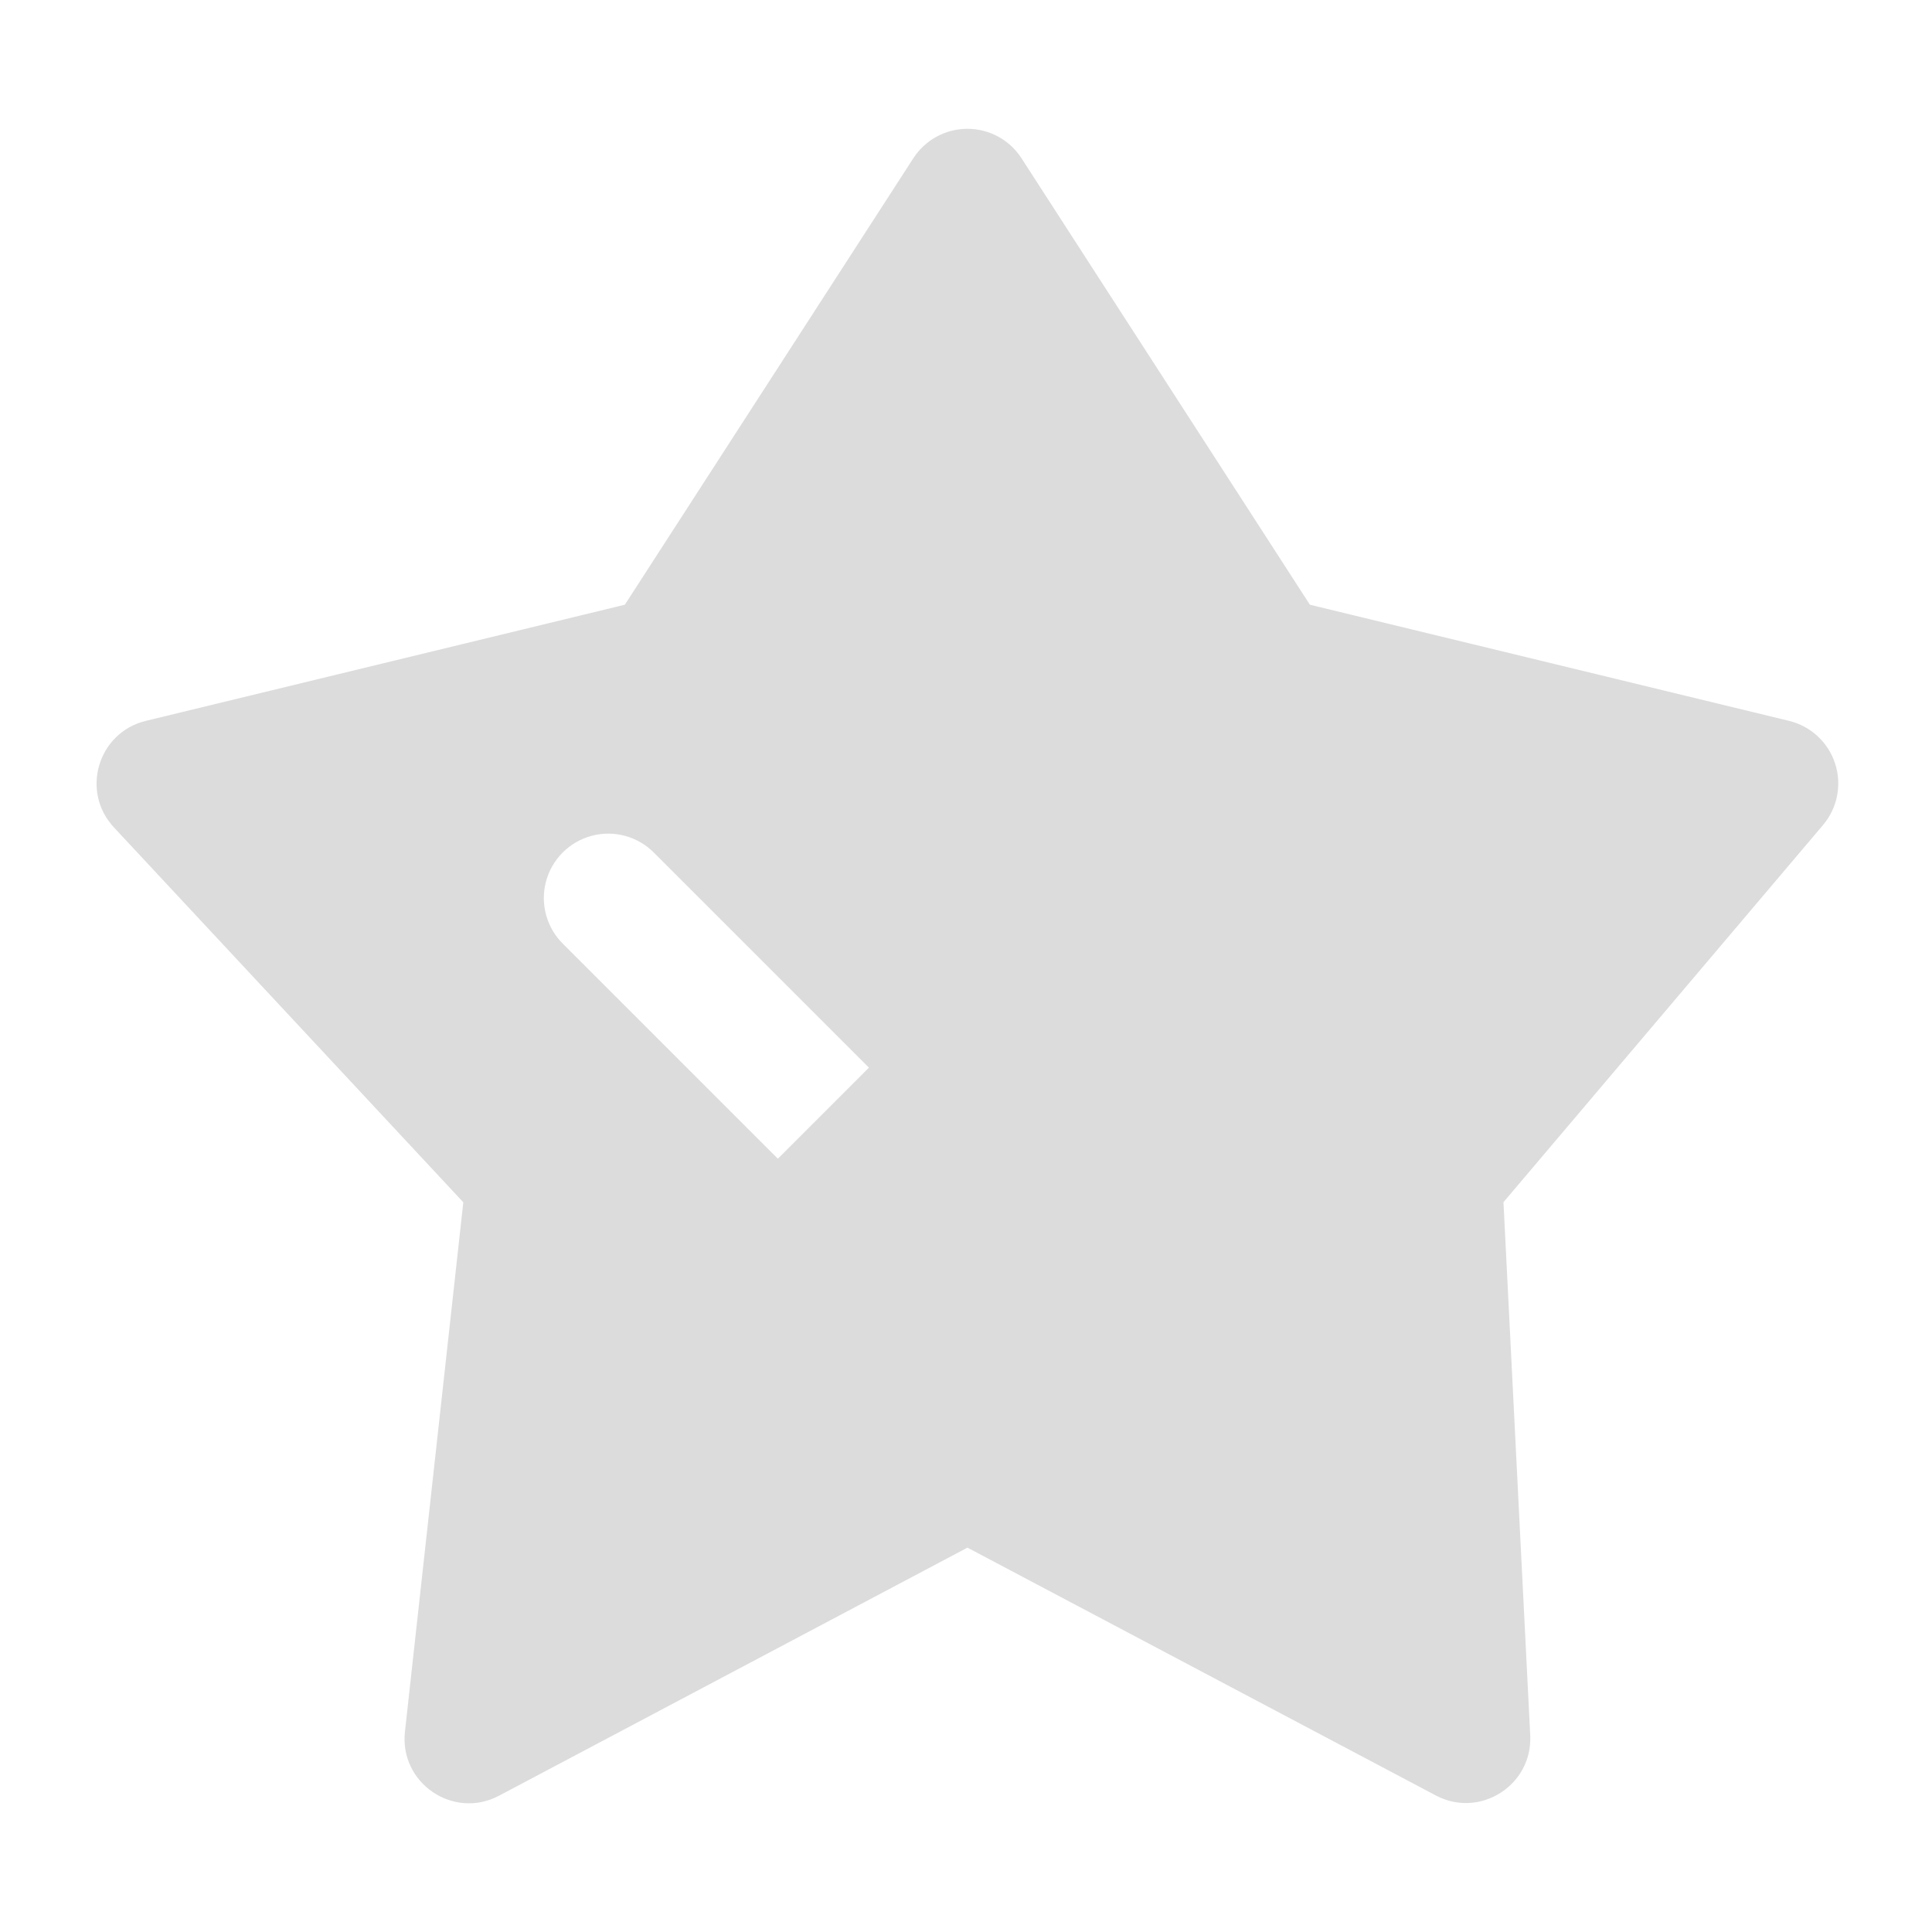 <?xml version="1.0" encoding="UTF-8"?>
<svg width="52px" height="52px" viewBox="0 0 52 52" version="1.1" xmlns="http://www.w3.org/2000/svg" xmlns:xlink="http://www.w3.org/1999/xlink">
    <title>宣传2</title>
    <g id="页面-1" stroke="none" stroke-width="1" fill="none" fill-rule="evenodd">
        <g id="反诈1备份" transform="translate(-209, -965)" fill-rule="nonzero">
            <g id="宣传2" transform="translate(209, 965)">
                <rect id="矩形" fill="#000000" opacity="0" x="0" y="0" width="52" height="52"></rect>
                <path d="M26.038,3.467 C26.627,3.467 27.175,3.765 27.494,4.26 L27.494,4.26 L35.256,16.276 L48.152,19.402 C48.736,19.544 49.206,19.978 49.392,20.55 C49.578,21.121 49.455,21.749 49.066,22.207 L49.066,22.207 L40.466,32.357 L41.186,46.706 C41.253,48.049 39.832,48.954 38.645,48.325 L38.645,48.325 L26.039,41.655 L13.433,48.331 C12.204,48.983 10.747,47.993 10.899,46.61 L10.899,46.61 L12.47,32.36 L3.066,22.269 C2.162,21.299 2.637,19.714 3.926,19.402 L3.926,19.402 L16.818,16.276 L24.582,4.26 C24.901,3.765 25.45,3.467 26.038,3.467 Z M17.618,22.967 C17.182,22.516 16.538,22.335 15.932,22.494 C15.326,22.653 14.853,23.126 14.694,23.732 C14.535,24.338 14.716,24.982 15.167,25.418 L15.167,25.418 L20.936,31.187 L23.387,28.736 Z" id="形状结合" fill="#DCDCDC"></path>
            </g>
        </g>
    </g>
</svg>